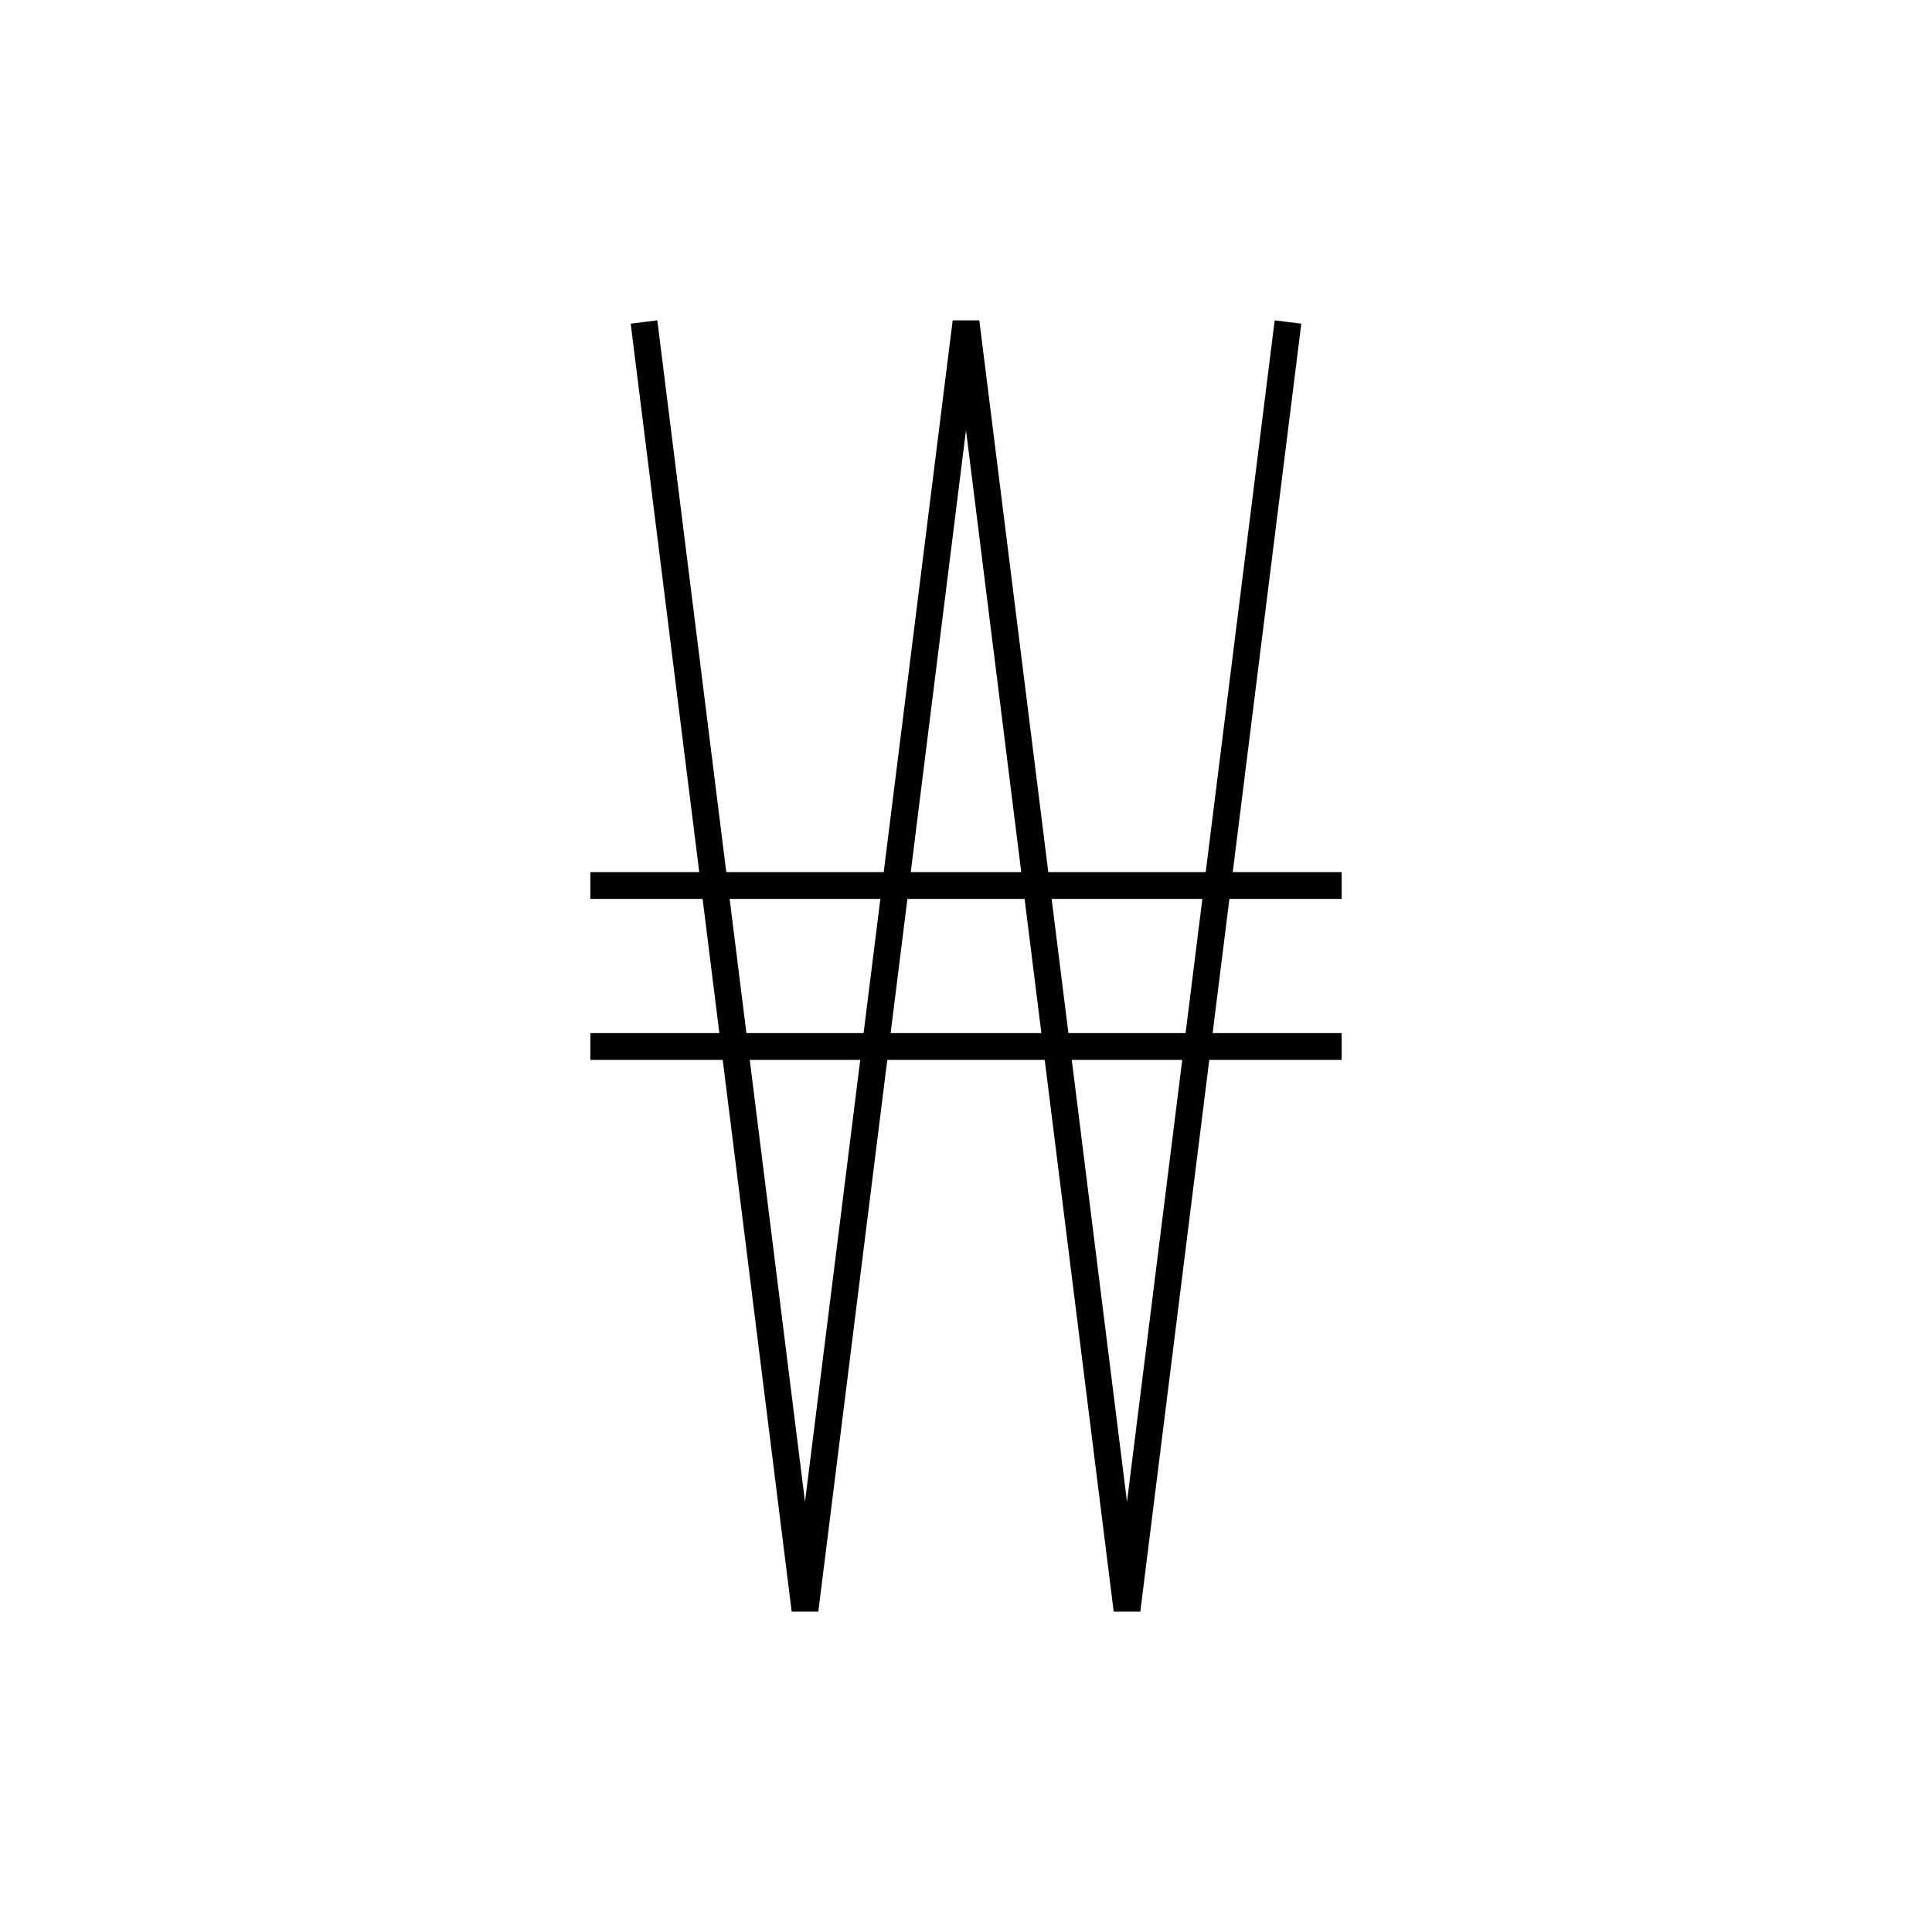 <?xml version="1.0" encoding="utf-8"?>
<!-- Generator: Adobe Illustrator 25.0.1, SVG Export Plug-In . SVG Version: 6.00 Build 0)  -->
<svg version="1.1" id="currencysymbolWonCondensed" xmlns="http://www.w3.org/2000/svg" xmlns:xlink="http://www.w3.org/1999/xlink"
	 x="0px" y="0px" viewBox="0 0 72 72" style="enable-background:new 0 0 72 72;" xml:space="preserve">
<style type="text/css">
	.st0{fill:none;stroke:#000000;}
</style>
<g>
	<line class="st0" x1="22" y1="39" x2="50" y2="39"/>
	<line class="st0" x1="22" y1="33" x2="50" y2="33"/>
	<polyline class="st0" points="48,12 42,60 36,12 30,60 24,12 	"/>
</g>
</svg>
